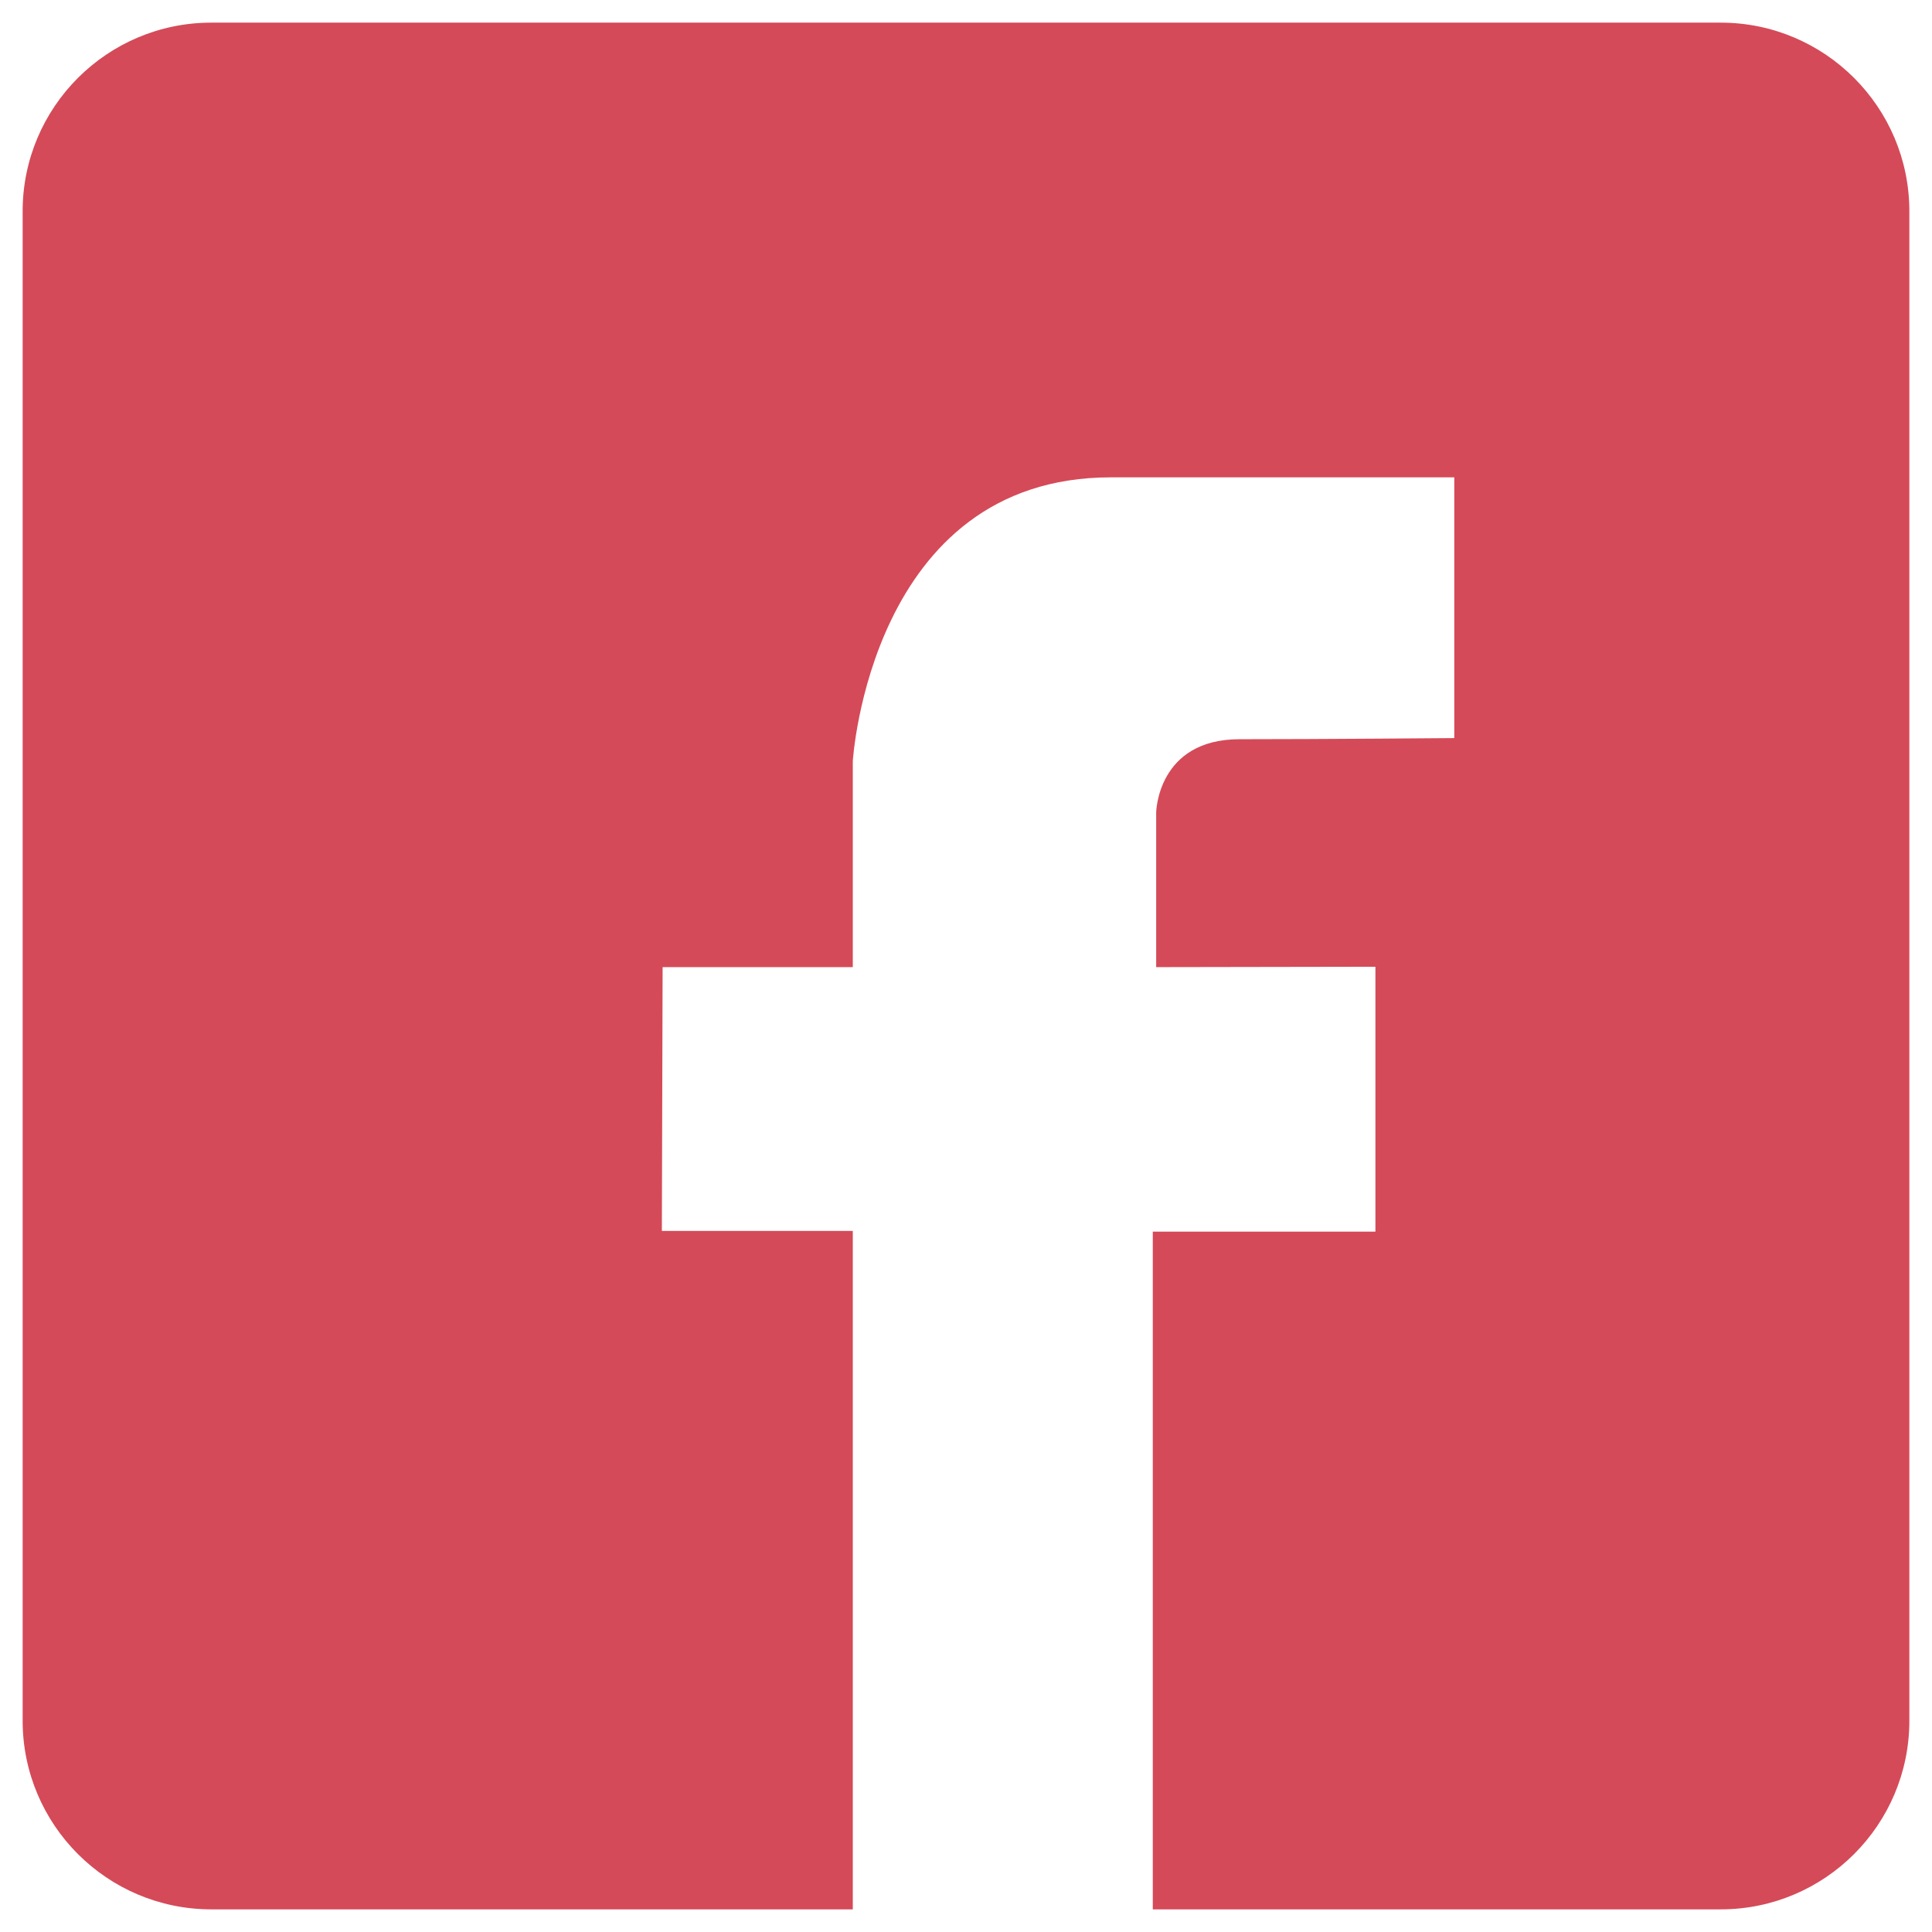 <?xml version="1.0" encoding="utf-8"?>
<!-- Generator: Adobe Illustrator 19.0.0, SVG Export Plug-In . SVG Version: 6.00 Build 0)  -->
<!DOCTYPE svg PUBLIC "-//W3C//DTD SVG 1.1//EN" "http://www.w3.org/Graphics/SVG/1.1/DTD/svg11.dtd">
<svg version="1.1" id="Слой_1" xmlns="http://www.w3.org/2000/svg" xmlns:xlink="http://www.w3.org/1999/xlink" x="0px" y="0px"
	 viewBox="-255 257 512 512" style="enable-background:new -255 257 512 512;" xml:space="preserve">
<style type="text/css">
	.st0{fill:#D54A58;}
</style>
<path id="facebook_2_" class="st0" d="M201,763H50.5V583.4h59l0-70.2l-58.1,0.1v-41c0,0,0.3-19.4,22.1-19.4
	c21.8,0,56.9-0.3,56.9-0.3v-69.1c0,0-95.5,0-91,0c-63.8,0-68.4,75.2-68.4,75.2v54.6l-50.4,0l-0.2,69.9h50.6V763H-199
	c-27.6,0-50-22.4-50-50V313c0-27.6,22.4-50,50-50h400c27.6,0,50,22.4,50,50v400C251,740.6,228.6,763,201,763z"/>
</svg>
